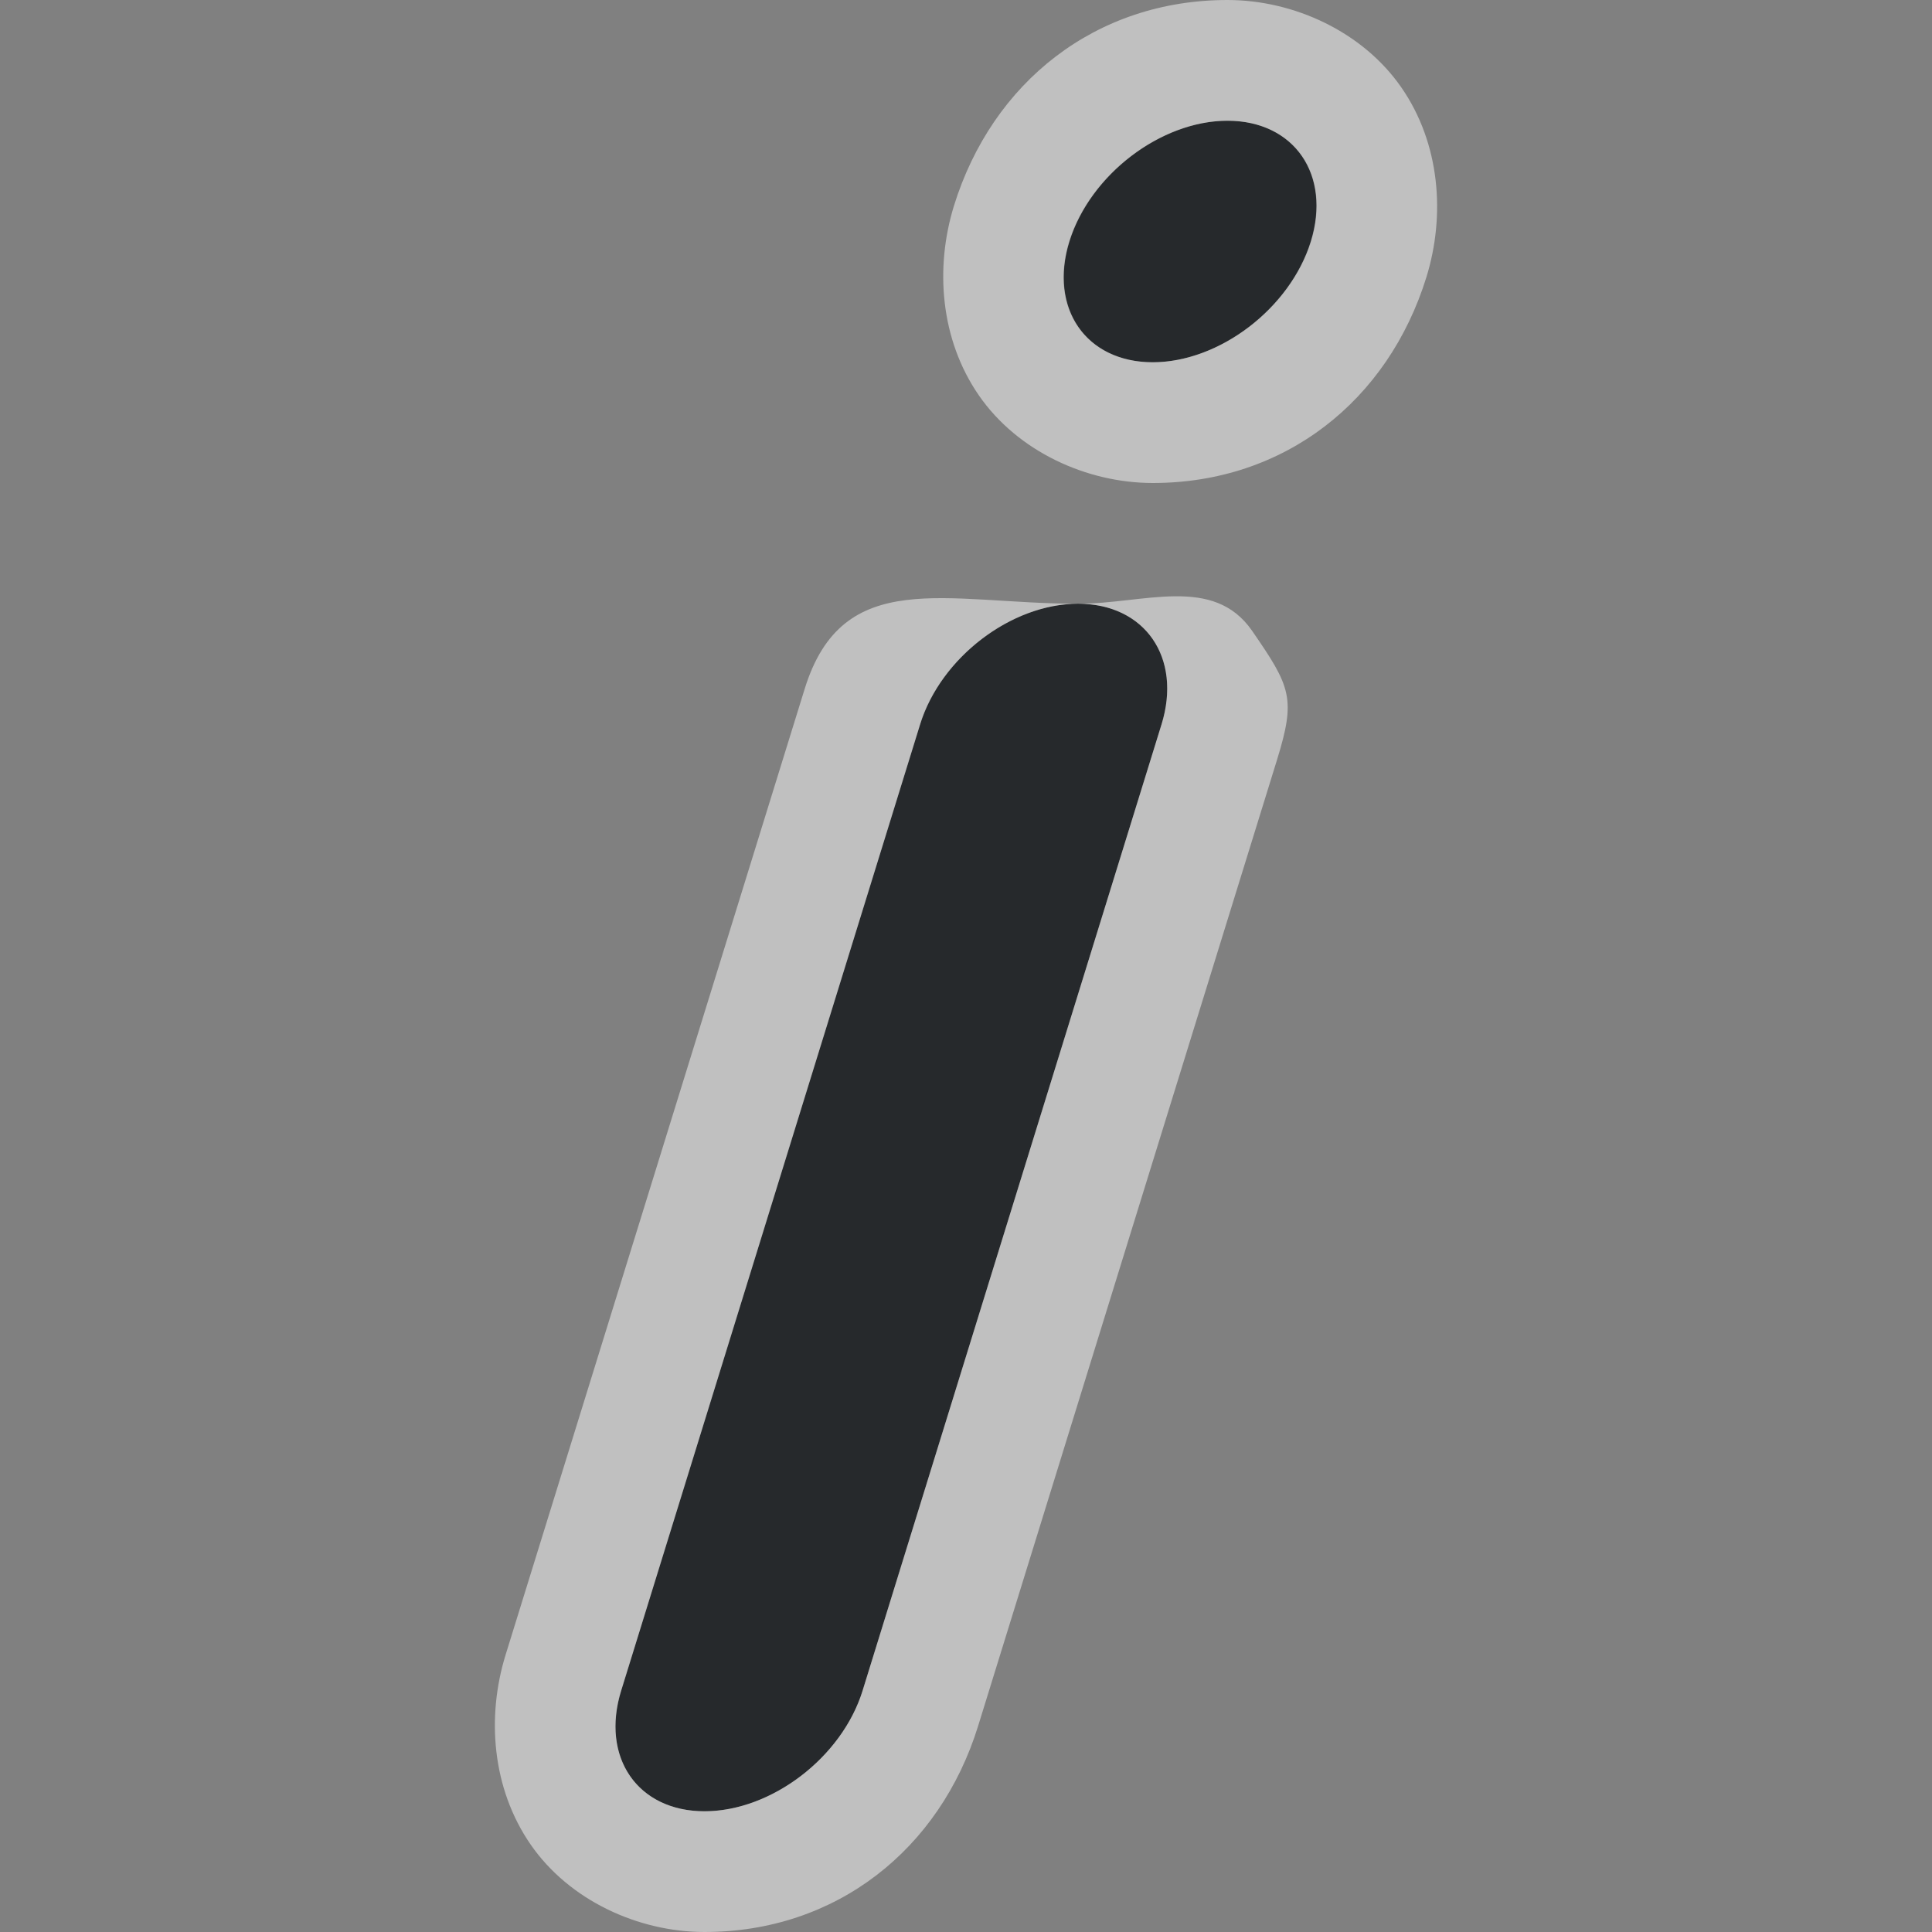<?xml version="1.0" encoding="UTF-8"?>
<svg id="i" width="16" height="16" version="1.1" xmlns="http://www.w3.org/2000/svg" xmlns:cc="http://creativecommons.org/ns#" xmlns:dc="http://purl.org/dc/elements/1.1/" xmlns:rdf="http://www.w3.org/1999/02/22-rdf-syntax-ns#">
	<rect width="100%" height="100%" fill="#808080" stroke="none"/>
	<defs>
		<style id="current-color-scheme" type="text/css">.ColorScheme-Text {color:#090d11;}.ColorScheme-Background{color:#ffffff;}</style>
	</defs>
	<path id="c" d="m10.166 1a0.857 1.167 49.397 0 0 -1.309 1 0.857 1.167 49.397 0 0 0.691 1 0.857 1.167 49.397 0 0 1.309 -1 0.857 1.167 49.397 0 0 -0.691 -1zm-1.238 4c-0.554 0-1.138 0.446-1.309 1l-2.475 8c-0.171 0.554 0.137 1 0.691 1s1.138-0.446 1.309-1l2.475-8c0.171-0.554-0.137-1-0.691-1z" style="fill-opacity:.75;fill:currentColor" class="ColorScheme-Text"/>
	<path id="a" d="m10.166 0c-1.093-1.577e-7 -1.949 0.682-2.266 1.705-0.158 0.512-0.114 1.106 0.207 1.57s0.893 0.725 1.44 0.725c1.093 1e-6 1.949-0.682 2.266-1.705 0.158-0.512 0.114-1.106-0.207-1.57-0.321-0.464-0.893-0.725-1.44-0.725zm0 1c0.552 6.324e-4 0.86 0.448 0.689 1-0.171 0.552-0.756 1-1.309 1-0.553 4.461e-4 -0.862-0.447-0.691-1 0.171-0.553 0.758-1.001 1.31-1zm-1.238 4c-1.091 0-1.948-0.317-2.264 0.705l-2.477 8c-0.158 0.511-0.114 1.105 0.207 1.57 0.321 0.465 0.894 0.725 1.44 0.725 1.091 0 1.949-0.683 2.266-1.705l2.475-8c0.158-0.511 0.116-0.605-0.205-1.07-0.321-0.465-0.896-0.225-1.441-0.225zc0.554 0 0.863 0.446 0.691 1l-2.475 8c-0.171 0.554-0.757 1-1.31 1s-0.861-0.446-0.689-1l2.475-8c0.171-0.554 0.755-1 1.309-1z" style="fill-opacity:.5;fill:currentColor" class="ColorScheme-Background"/>
</svg>

